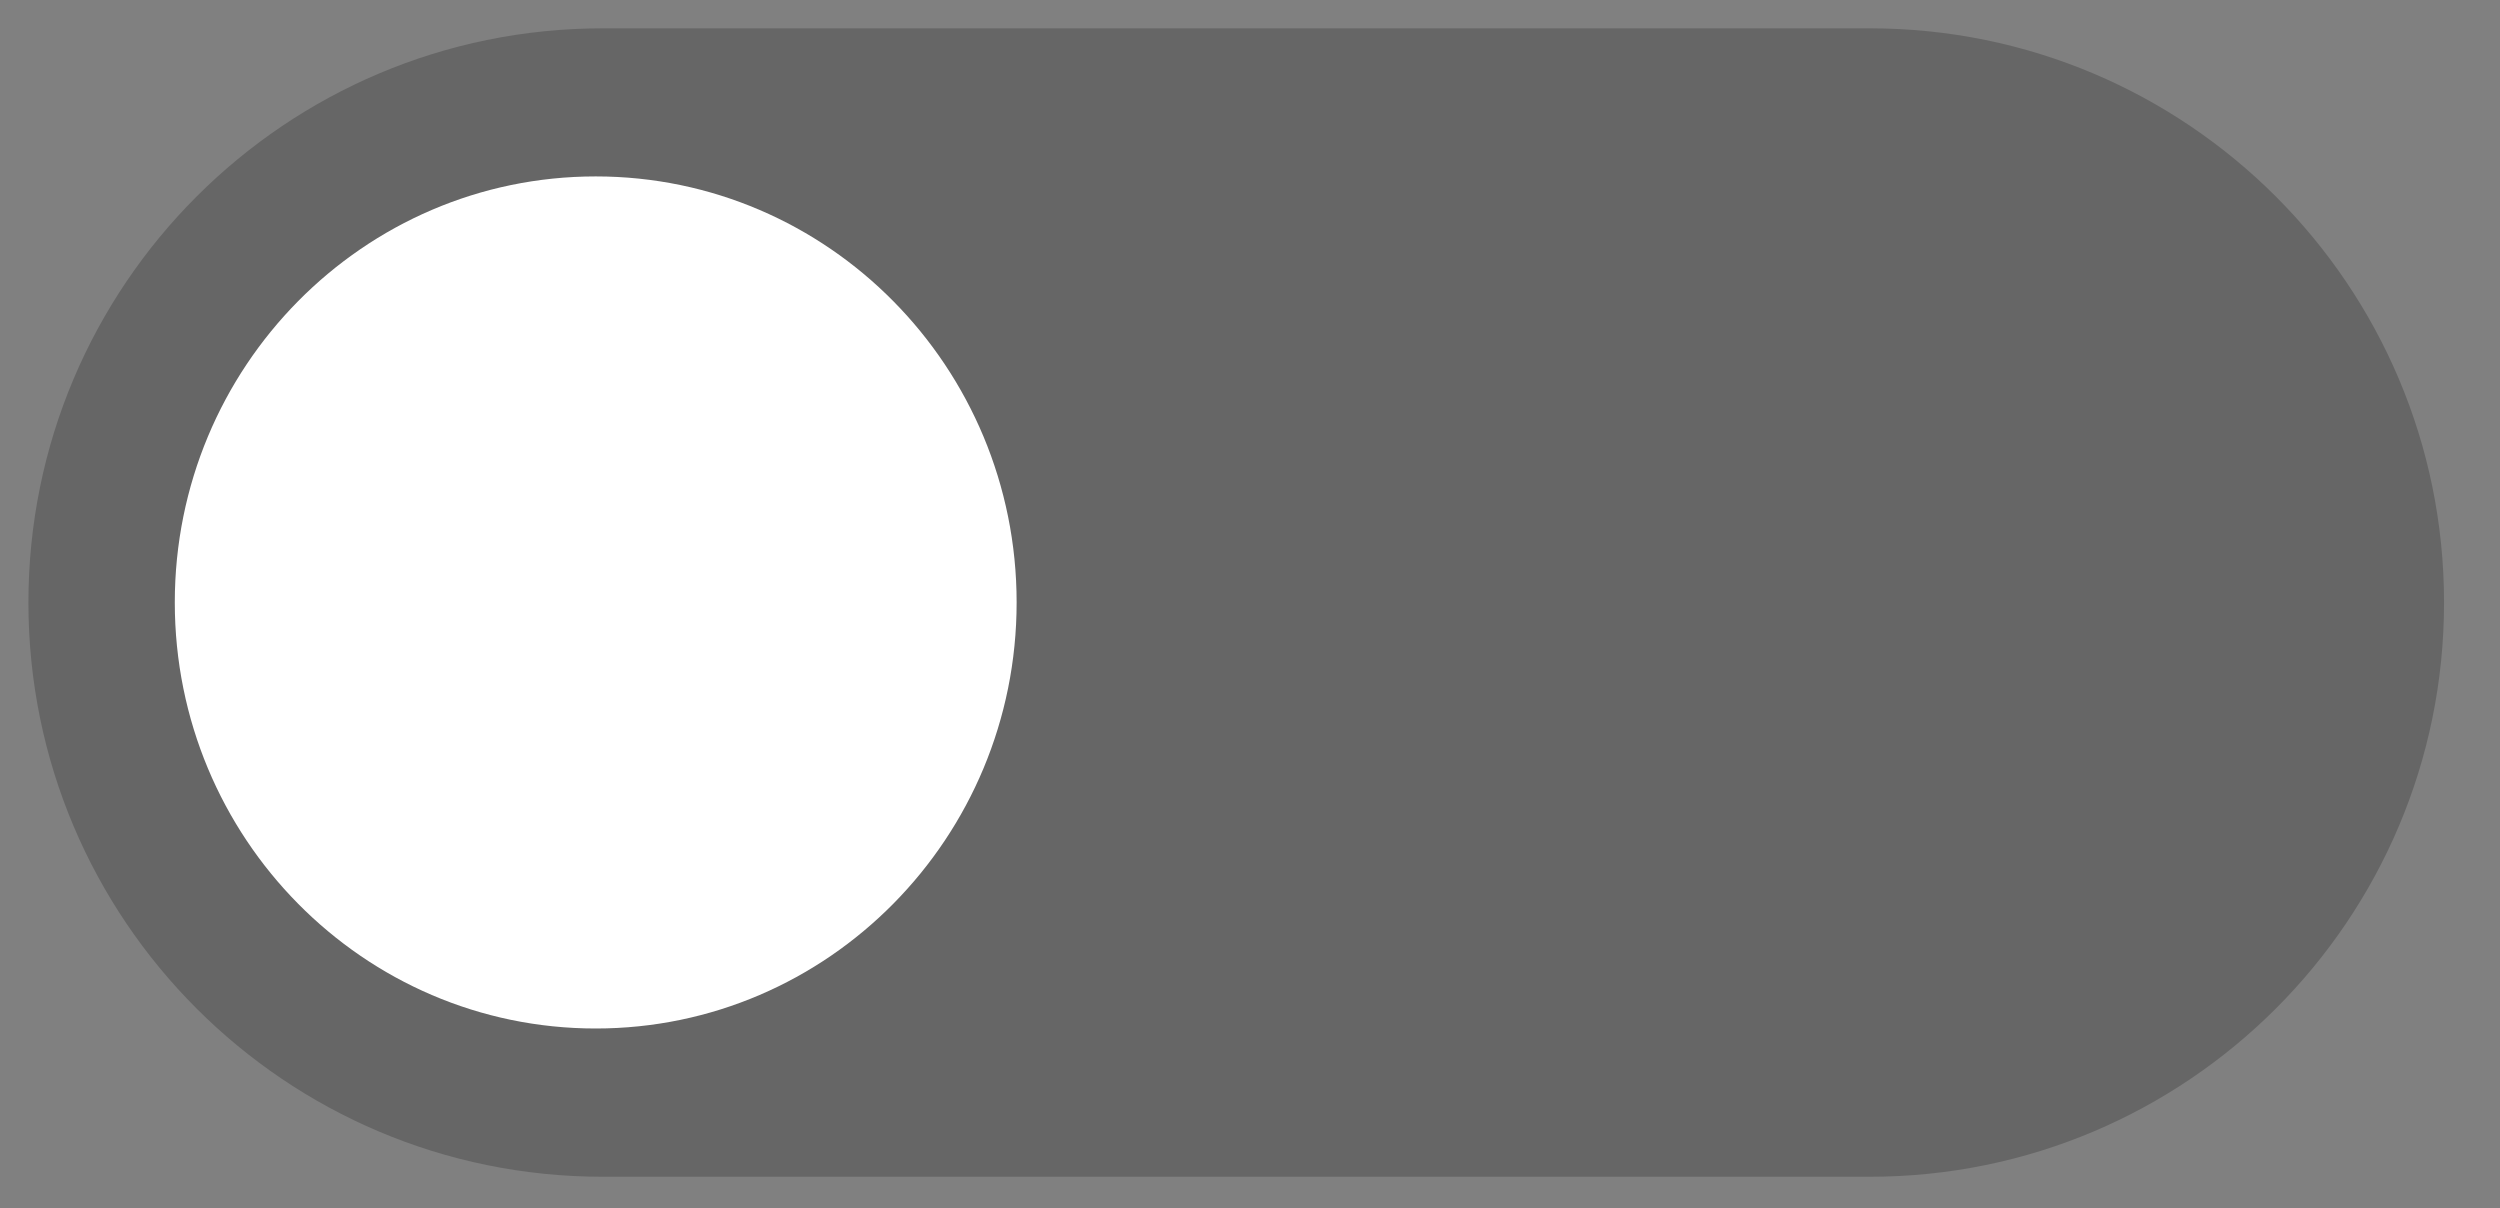 <svg width="60" height="29" viewBox="0 0 60 29" fill="none" xmlns="http://www.w3.org/2000/svg">
<rect x="0" y="0" width="60" height="29" fill="#808080" stroke="none"/>
<g clip-path="url(#clip0_103_605)">
<path d="M44.875 0.68H14.463C6.852 0.68 0.682 6.85 0.682 14.461C0.682 22.072 6.852 28.242 14.463 28.242H44.875C52.486 28.242 58.657 22.072 58.657 14.461C58.657 6.85 52.486 0.68 44.875 0.68Z" fill="#020202" fill-opacity="0.2"/>
<path d="M14.297 24.684C19.876 24.684 24.399 20.106 24.399 14.459C24.399 8.812 19.876 4.234 14.297 4.234C8.718 4.234 4.195 8.812 4.195 14.459C4.195 20.106 8.718 24.684 14.297 24.684Z" fill="white"/>
</g>
<defs>
<clipPath id="clip0_103_605">
<rect width="59" height="28" fill="white" transform="translate(0.453 0.68)"/>
</clipPath>
</defs>
</svg>

